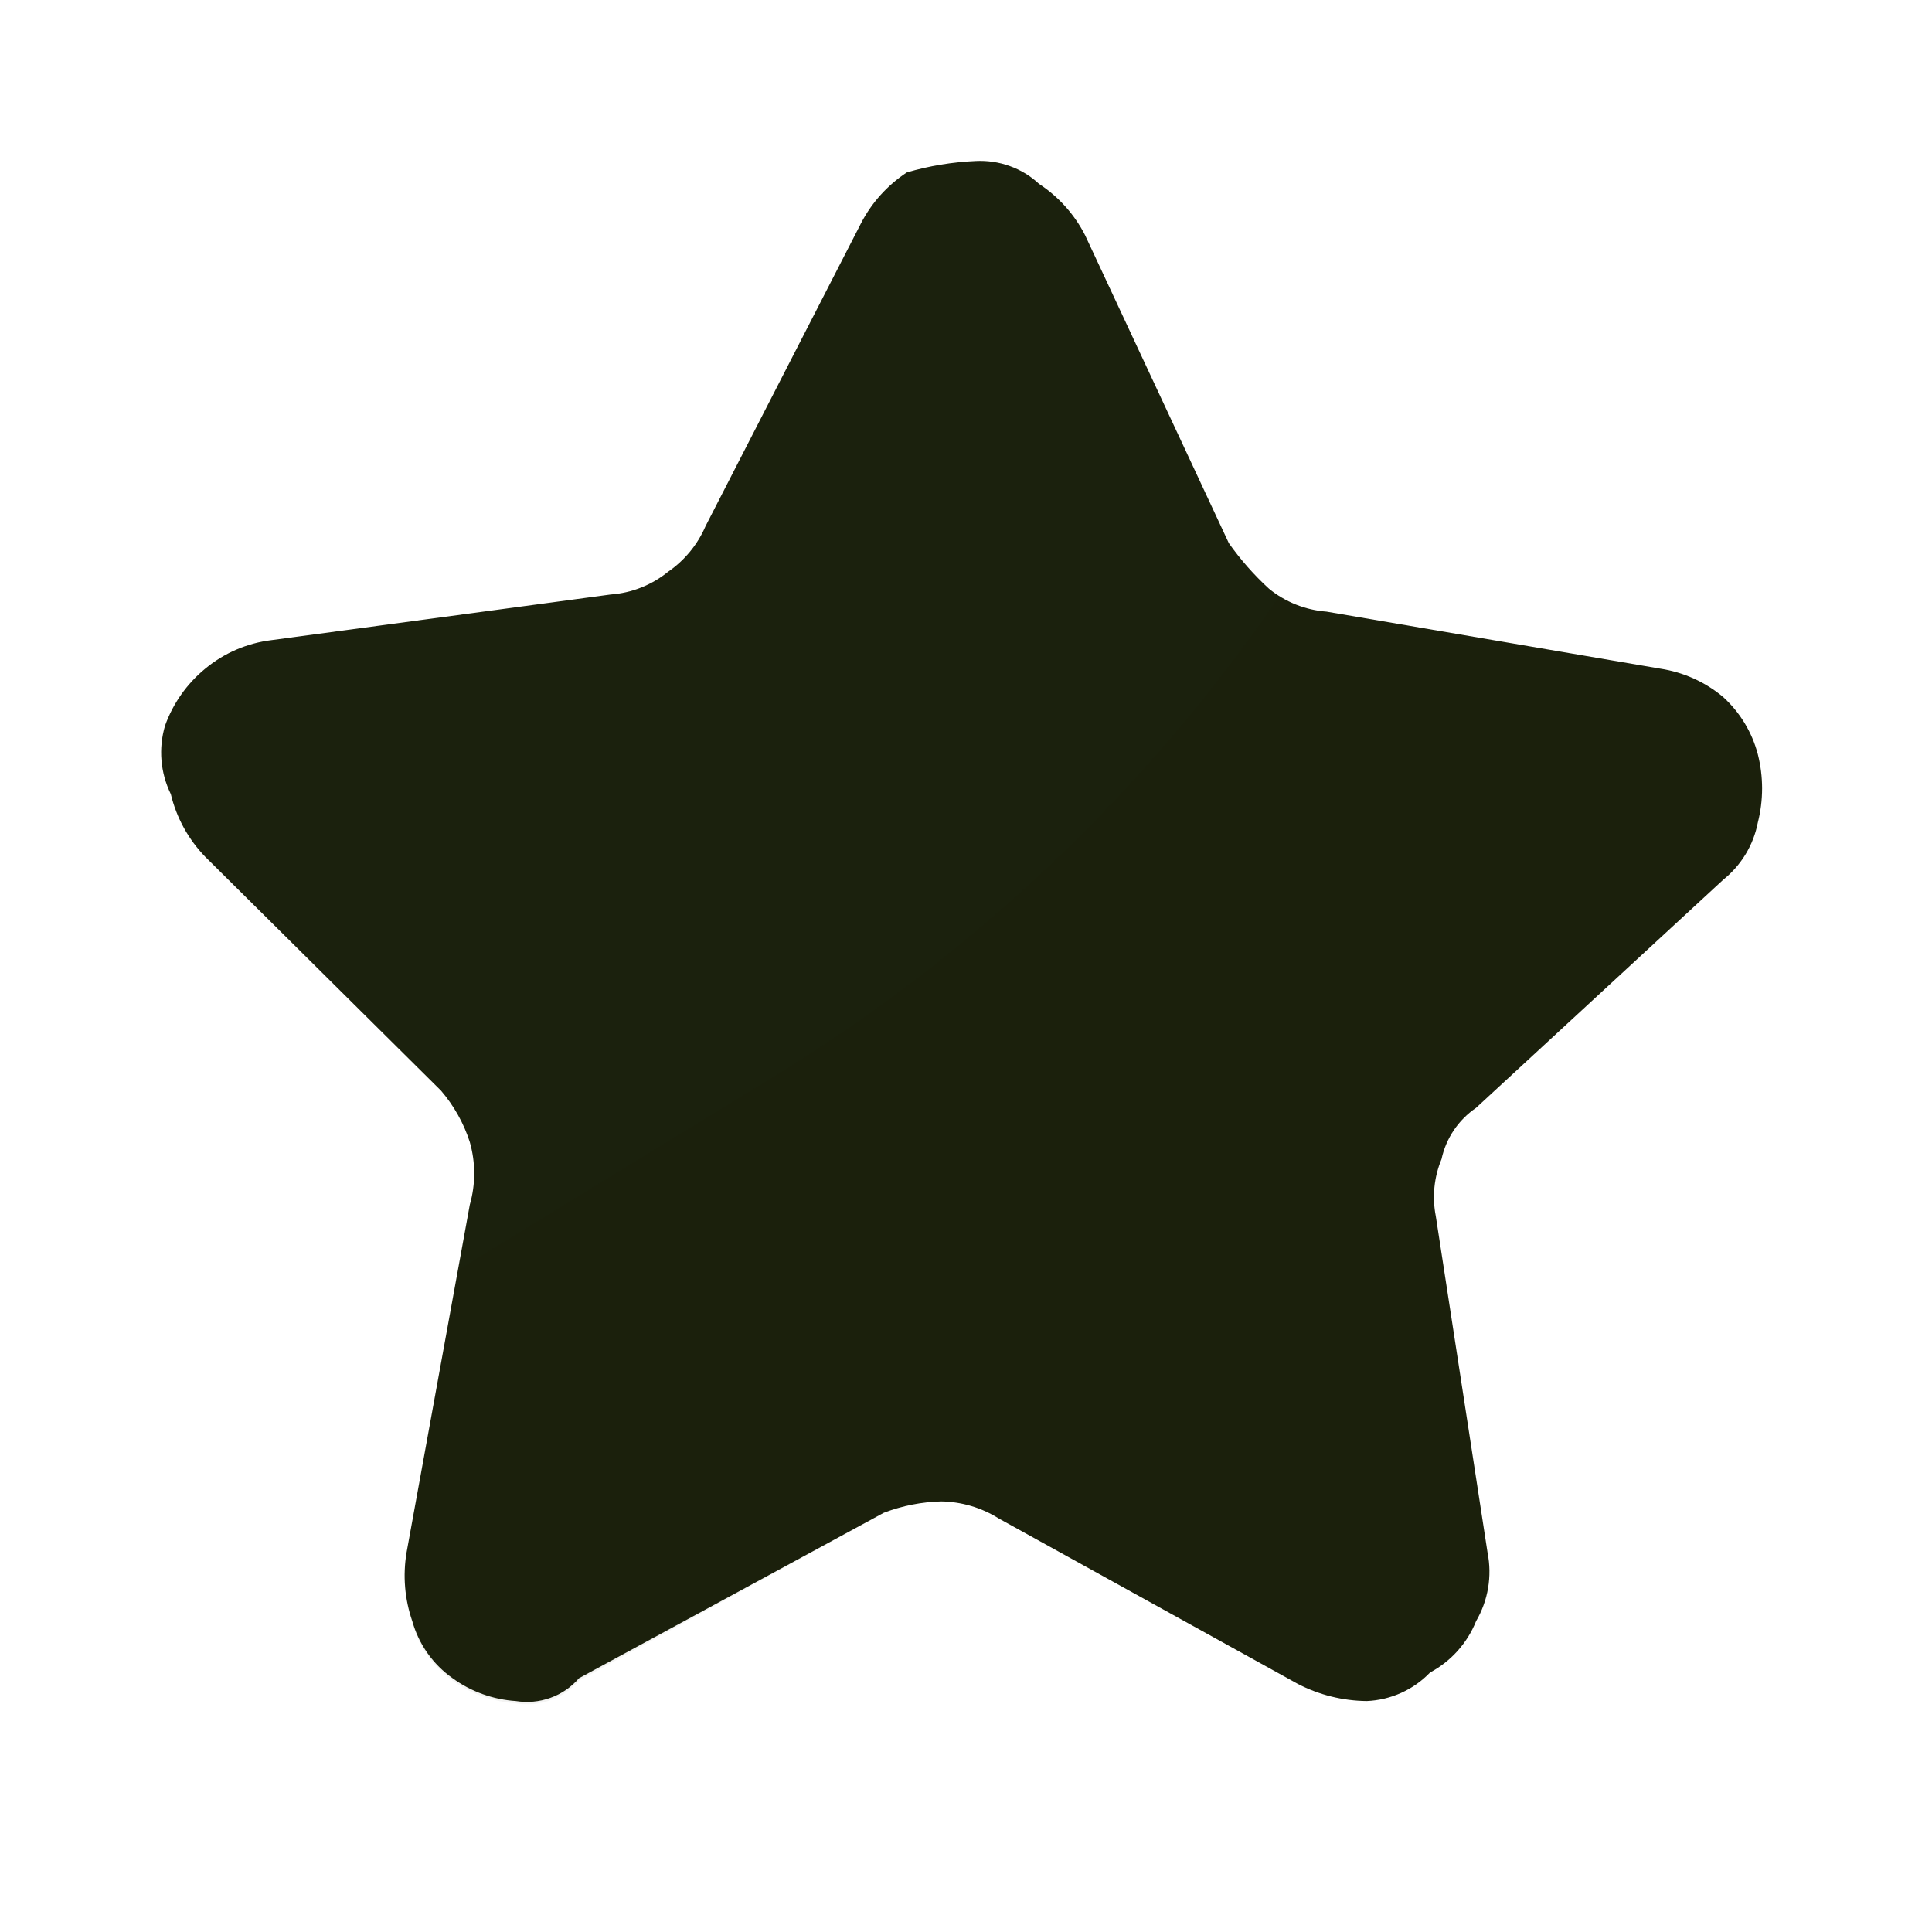 <svg width="24" height="24" viewBox="0 0 24 24" fill="none" xmlns="http://www.w3.org/2000/svg">
<path d="M8.765 6.535L10.693 2.779C10.825 2.521 11.022 2.302 11.265 2.142C11.543 2.06 11.831 2.013 12.122 2C12.265 1.993 12.409 2.014 12.544 2.063C12.679 2.111 12.802 2.186 12.907 2.284C13.15 2.443 13.347 2.663 13.479 2.921L15.265 6.747C15.411 6.953 15.578 7.143 15.765 7.314C15.967 7.479 16.217 7.578 16.479 7.598L20.622 8.306C20.912 8.35 21.184 8.472 21.407 8.66C21.616 8.851 21.765 9.097 21.836 9.369C21.907 9.648 21.907 9.94 21.836 10.219C21.782 10.498 21.63 10.749 21.407 10.928L18.336 13.762C18.116 13.912 17.963 14.14 17.907 14.399C17.814 14.623 17.789 14.87 17.836 15.108L18.479 19.288C18.537 19.58 18.486 19.882 18.336 20.139C18.227 20.411 18.025 20.637 17.765 20.776C17.559 20.991 17.277 21.118 16.979 21.131C16.68 21.128 16.387 21.055 16.122 20.918L12.407 18.863C12.194 18.729 11.946 18.655 11.693 18.651C11.449 18.657 11.207 18.705 10.979 18.792L7.193 20.847C7.098 20.957 6.976 21.042 6.838 21.091C6.7 21.141 6.552 21.154 6.407 21.131C6.124 21.112 5.851 21.014 5.622 20.847C5.378 20.675 5.202 20.425 5.122 20.139C5.027 19.865 5.003 19.573 5.05 19.288L5.836 14.966C5.909 14.712 5.909 14.442 5.836 14.187C5.761 13.953 5.639 13.736 5.479 13.549L2.55 10.644C2.34 10.427 2.192 10.158 2.122 9.865C1.992 9.6 1.967 9.297 2.05 9.015C2.149 8.738 2.322 8.493 2.55 8.306C2.784 8.112 3.069 7.989 3.372 7.952L7.586 7.385C7.848 7.366 8.097 7.267 8.3 7.102C8.506 6.96 8.667 6.763 8.765 6.535Z" fill="#1B210D"/>
<path opacity="0.05" d="M10.979 18.793C11.208 18.705 11.449 18.657 11.694 18.651C11.947 18.655 12.194 18.729 12.408 18.863L16.122 20.918C16.387 21.055 16.681 21.128 16.98 21.131C17.278 21.118 17.56 20.991 17.765 20.776C18.025 20.637 18.228 20.412 18.337 20.139C18.487 19.882 18.538 19.58 18.48 19.289L17.837 15.108C17.789 14.87 17.814 14.624 17.908 14.4C17.963 14.141 18.117 13.912 18.337 13.762L21.408 10.928C21.631 10.749 21.782 10.498 21.837 10.219C21.908 9.94 21.908 9.648 21.837 9.369C21.803 9.261 21.758 9.156 21.701 9.057L21.622 8.923C21.558 8.83 21.486 8.743 21.408 8.661C21.184 8.473 20.912 8.35 20.622 8.306L16.48 7.598C16.269 7.589 16.066 7.521 15.894 7.399C14.236 9.828 12.073 11.877 9.551 13.408L5.687 15.774L5.051 19.317C5.003 19.602 5.028 19.894 5.122 20.167C5.202 20.453 5.379 20.703 5.622 20.876C5.852 21.042 6.124 21.14 6.408 21.159C6.553 21.183 6.701 21.17 6.839 21.12C6.976 21.07 7.099 20.986 7.194 20.876L10.979 18.793Z" fill="#1B210D"/>
</svg>
